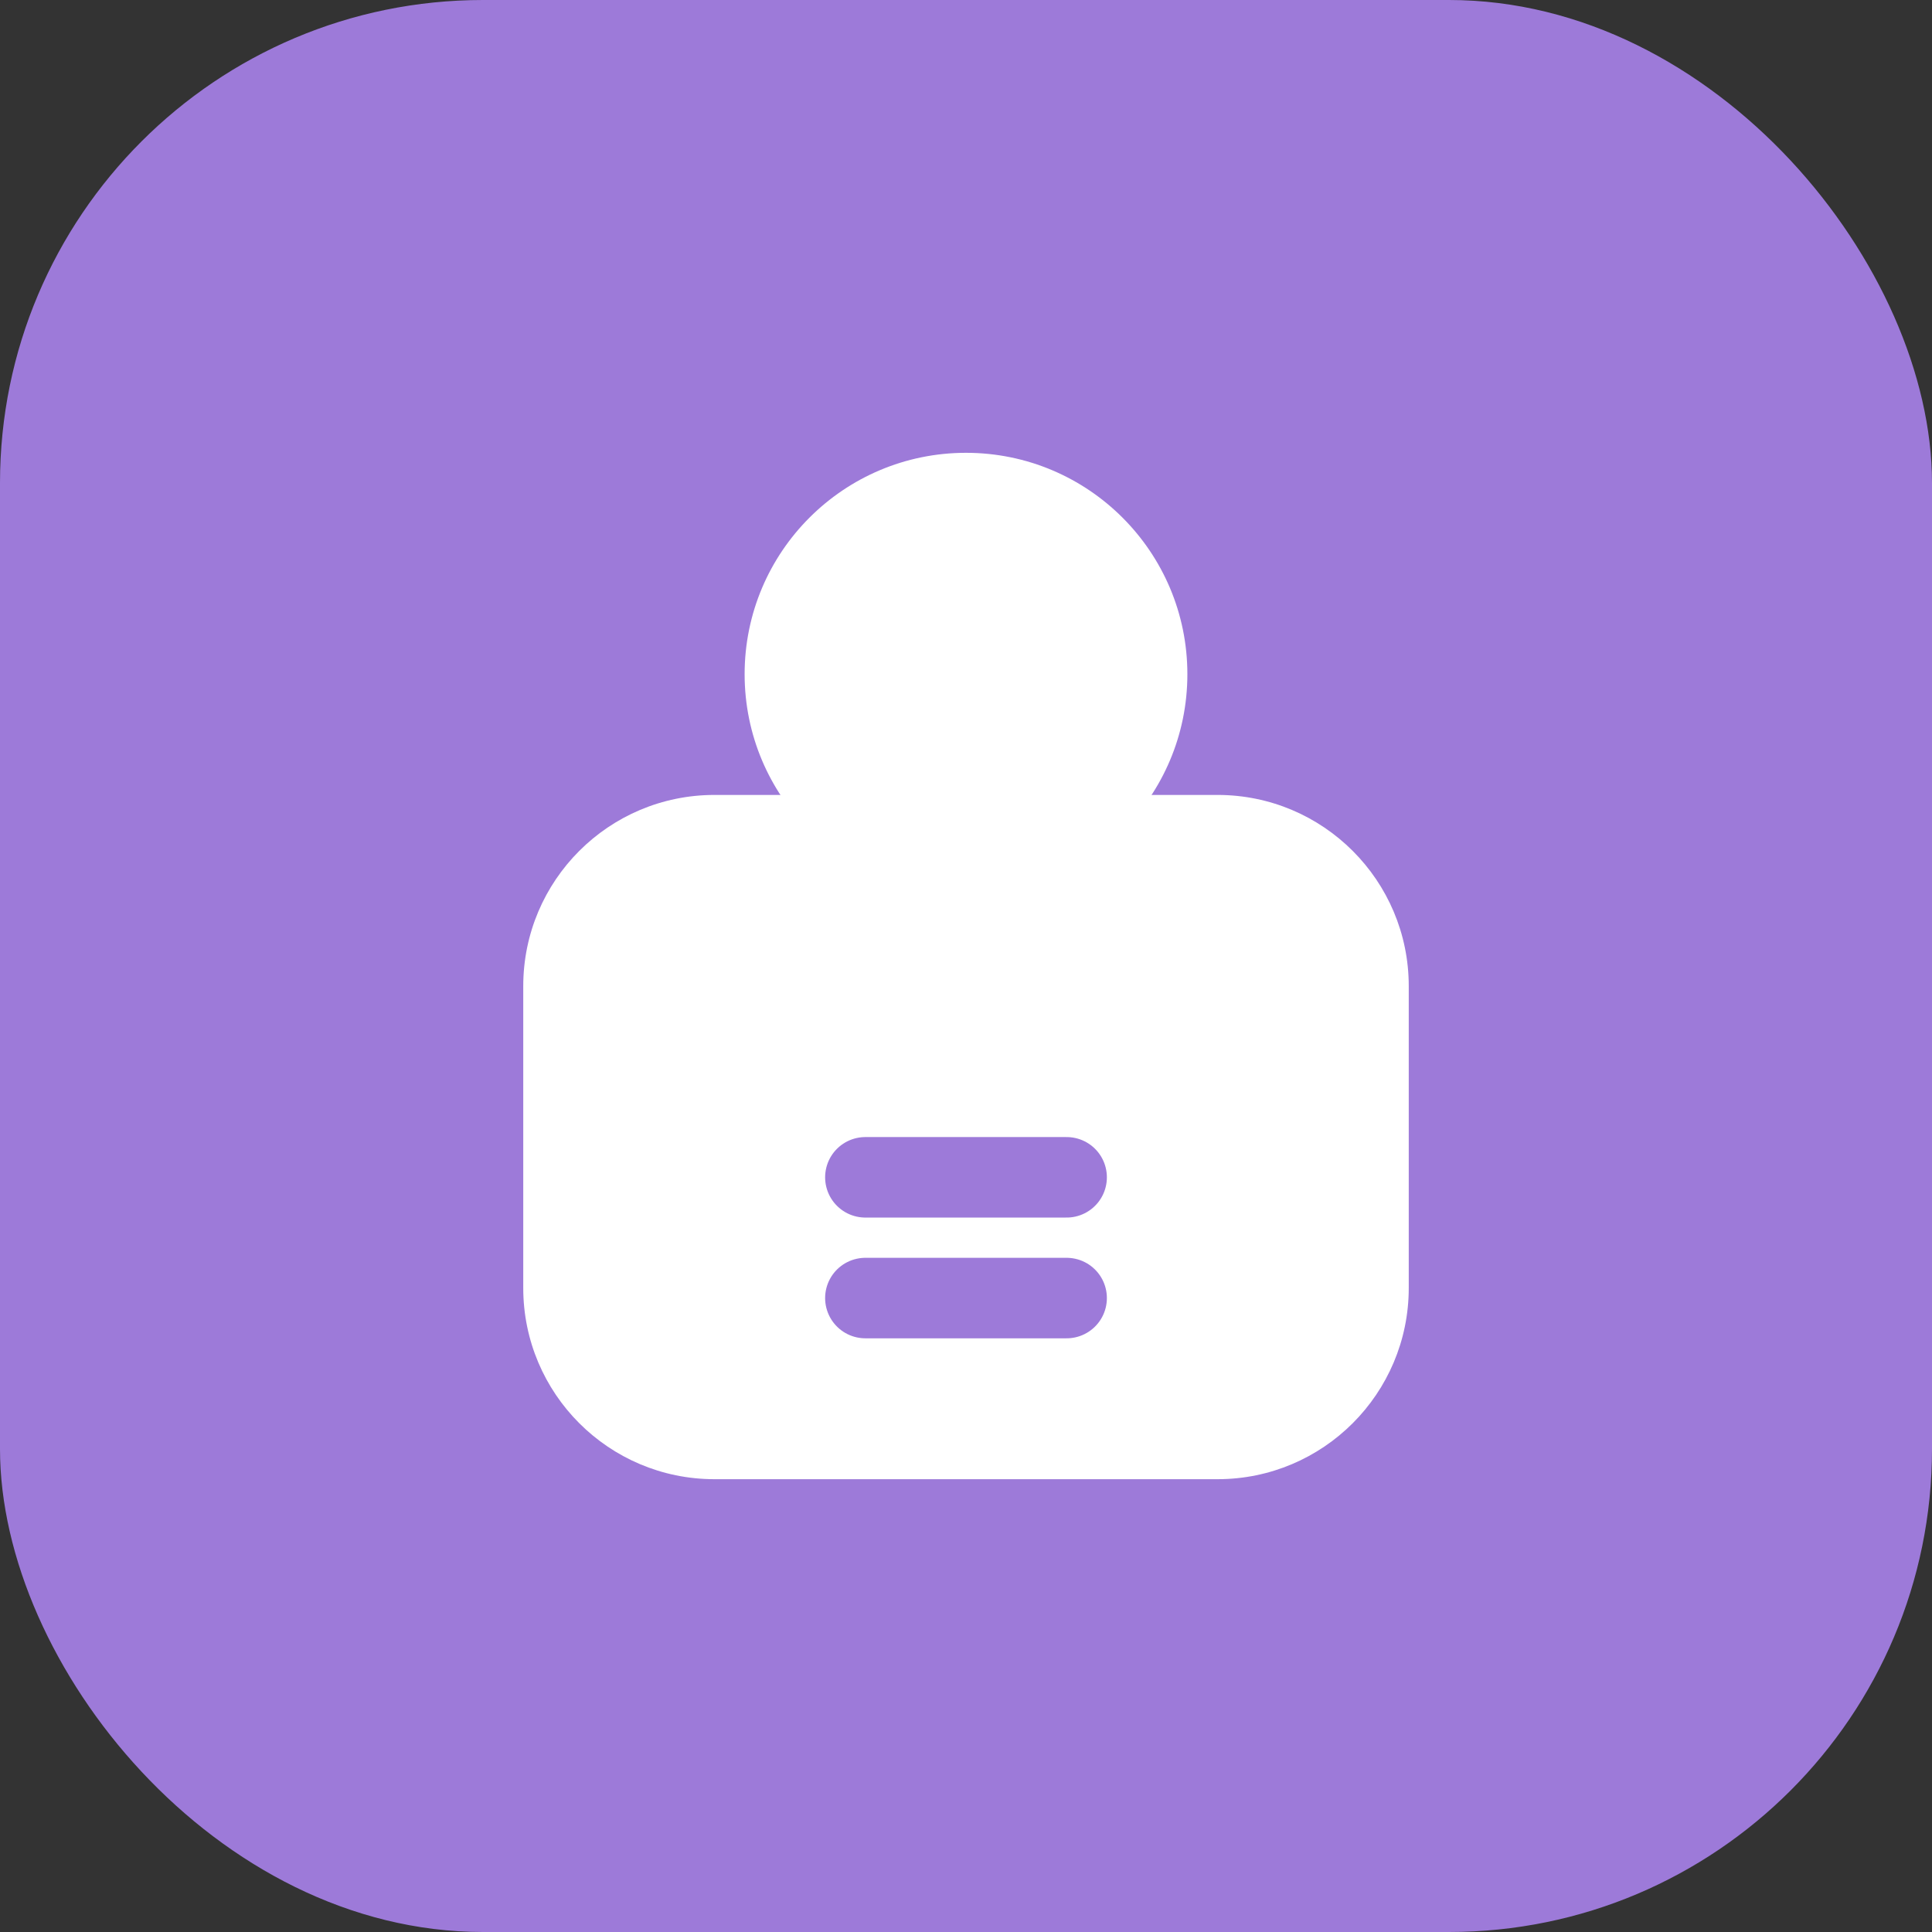 <svg width="512" height="512" viewBox="0 0 512 512" fill="none" xmlns="http://www.w3.org/2000/svg">
  <rect x="0" y="0" width="512" height="512" fill="#333333" stroke="none"/>
  <rect width="512" height="512" rx="128" fill="#9D7AD9"/>
  <path d="M138.667 261.333C138.667 233.351 161.351 210.667 189.333 210.667H322.667C350.649 210.667 373.333 233.351 373.333 261.333V341.333C373.333 369.315 350.649 392 322.667 392H189.333C161.351 392 138.667 369.315 138.667 341.333V261.333Z" fill="white"/>
  <path d="M256 120C288.401 120 314.667 146.266 314.667 178.667C314.667 211.068 288.401 237.333 256 237.333C223.599 237.333 197.333 211.068 197.333 178.667C197.333 146.266 223.599 120 256 120Z" fill="white"/>
  <path d="M229.333 312L282.667 312" stroke="#9D7AD9" stroke-width="21.333" stroke-linecap="round"/>
  <path d="M229.333 344L282.667 344" stroke="#9D7AD9" stroke-width="21.333" stroke-linecap="round"/>
</svg>
